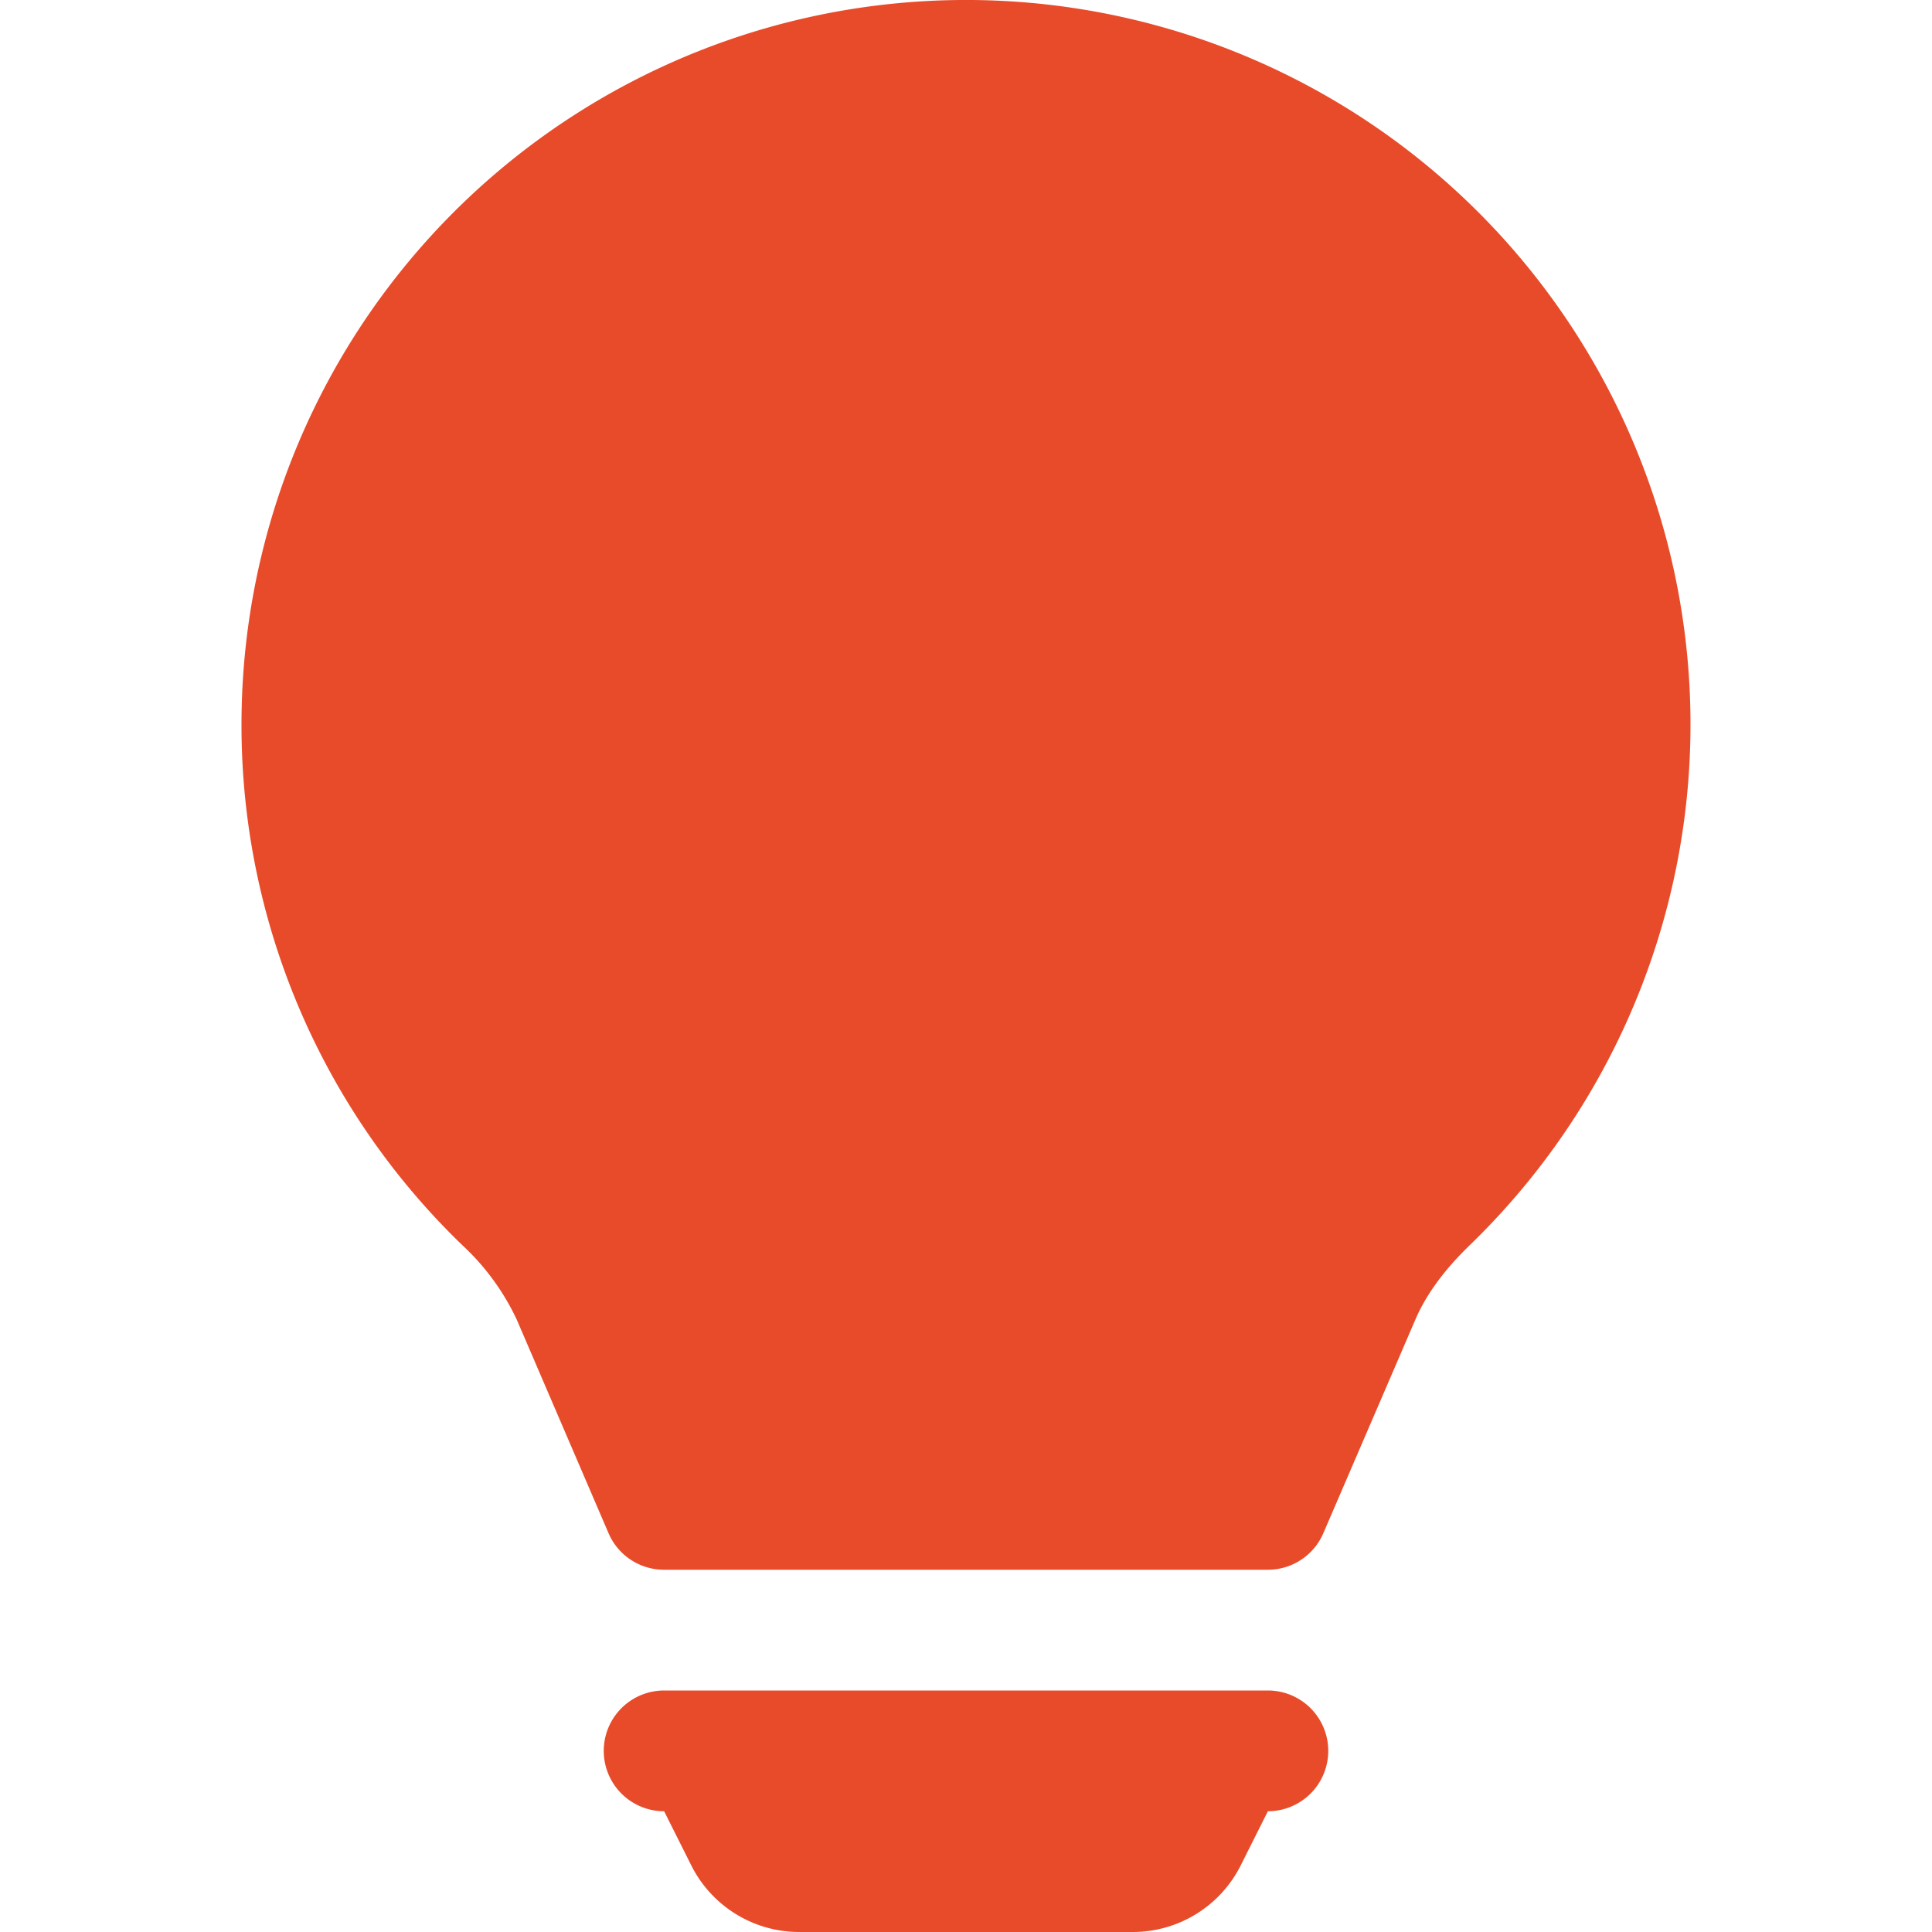 <svg xmlns="http://www.w3.org/2000/svg" fill="#e84b2a" class="bi bi-lightbulb-fill" viewBox="0 0 24 24" id="Lightbulb-Fill--Streamline-Bootstrap.svg" height="24" width="24"><desc>Lightbulb Fill Streamline Icon: https://streamlinehq.com</desc><path d="M3 9a9 9 0 1 1 15.261 6.465c-0.304 0.294 -0.538 0.6 -0.679 0.928l-1.143 2.653A0.75 0.75 0 0 1 15.75 19.5h-7.5a0.75 0.75 0 0 1 -0.69 -0.453l-1.141 -2.655a3 3 0 0 0 -0.679 -0.927A8.97 8.97 0 0 1 3 9m4.5 12.75a0.75 0.75 0 0 1 0.75 -0.75h7.5a0.75 0.75 0 0 1 0 1.5l-0.336 0.67a1.5 1.5 0 0 1 -1.341 0.83H9.927a1.5 1.5 0 0 1 -1.341 -0.83L8.25 22.5a0.75 0.75 0 0 1 -0.75 -0.75" stroke-width="1"></path></svg>